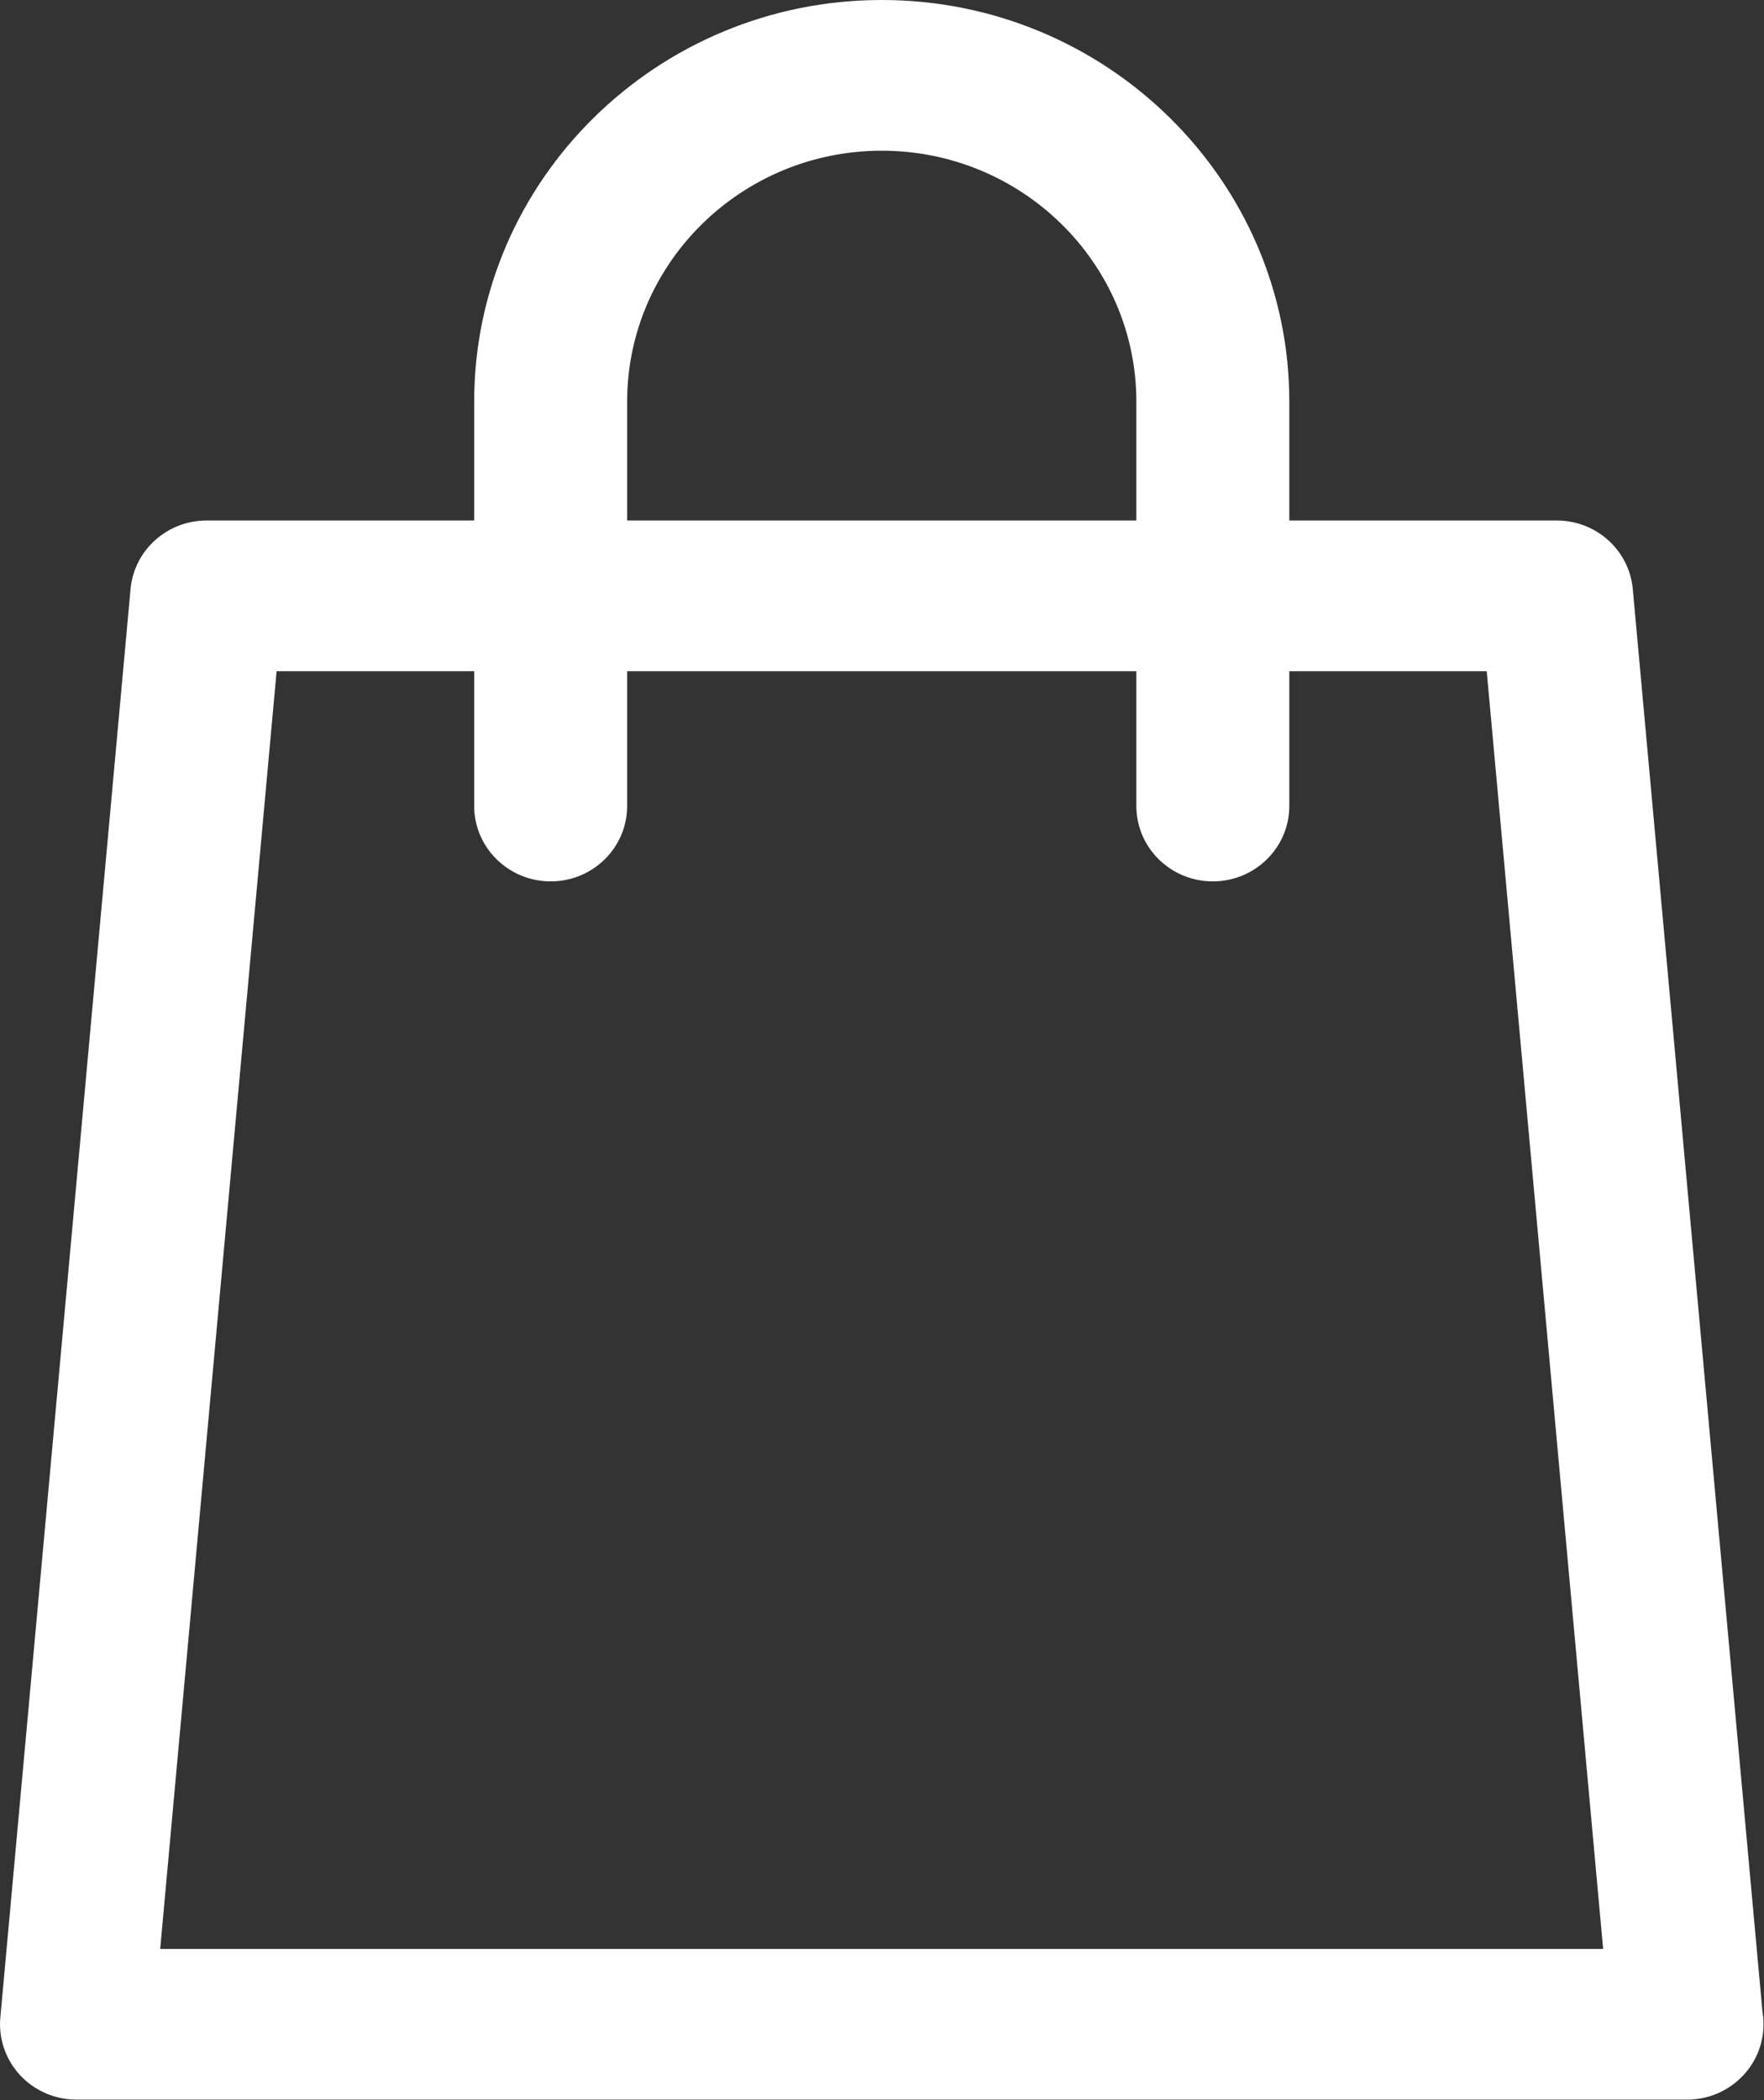 <svg width="21" height="25" viewBox="0 0 21 25" fill="none" xmlns="http://www.w3.org/2000/svg">
<rect x="0" y="0" width="21" height="25" fill="#333333" stroke="none"/>
<path fill-rule="evenodd" clip-rule="evenodd" d="M20.982 23.951L19.438 7.013C19.396 6.55 19.003 6.196 18.532 6.196H15.349V4.781C15.349 2.145 13.172 0 10.497 0C7.822 0 5.645 2.145 5.645 4.781V6.196H2.46C1.989 6.196 1.596 6.55 1.554 7.013L0.004 24.017C-0.019 24.268 0.067 24.517 0.239 24.703C0.412 24.889 0.655 24.994 0.911 24.994H20.081H20.084C20.586 24.994 20.994 24.593 20.994 24.097C20.994 24.047 20.99 23.998 20.982 23.951ZM7.466 4.781C7.466 3.134 8.826 1.794 10.497 1.794C12.168 1.794 13.528 3.134 13.528 4.781V6.196H7.466V4.781ZM3.293 7.99L1.907 23.2H19.085L17.699 7.99H15.349V9.594C15.349 10.09 14.941 10.492 14.438 10.492C13.935 10.492 13.528 10.09 13.528 9.594V7.99H7.466V9.594C7.466 10.09 7.059 10.492 6.556 10.492C6.053 10.492 5.645 10.09 5.645 9.594V7.99H3.293Z" fill="white"/>
</svg>

